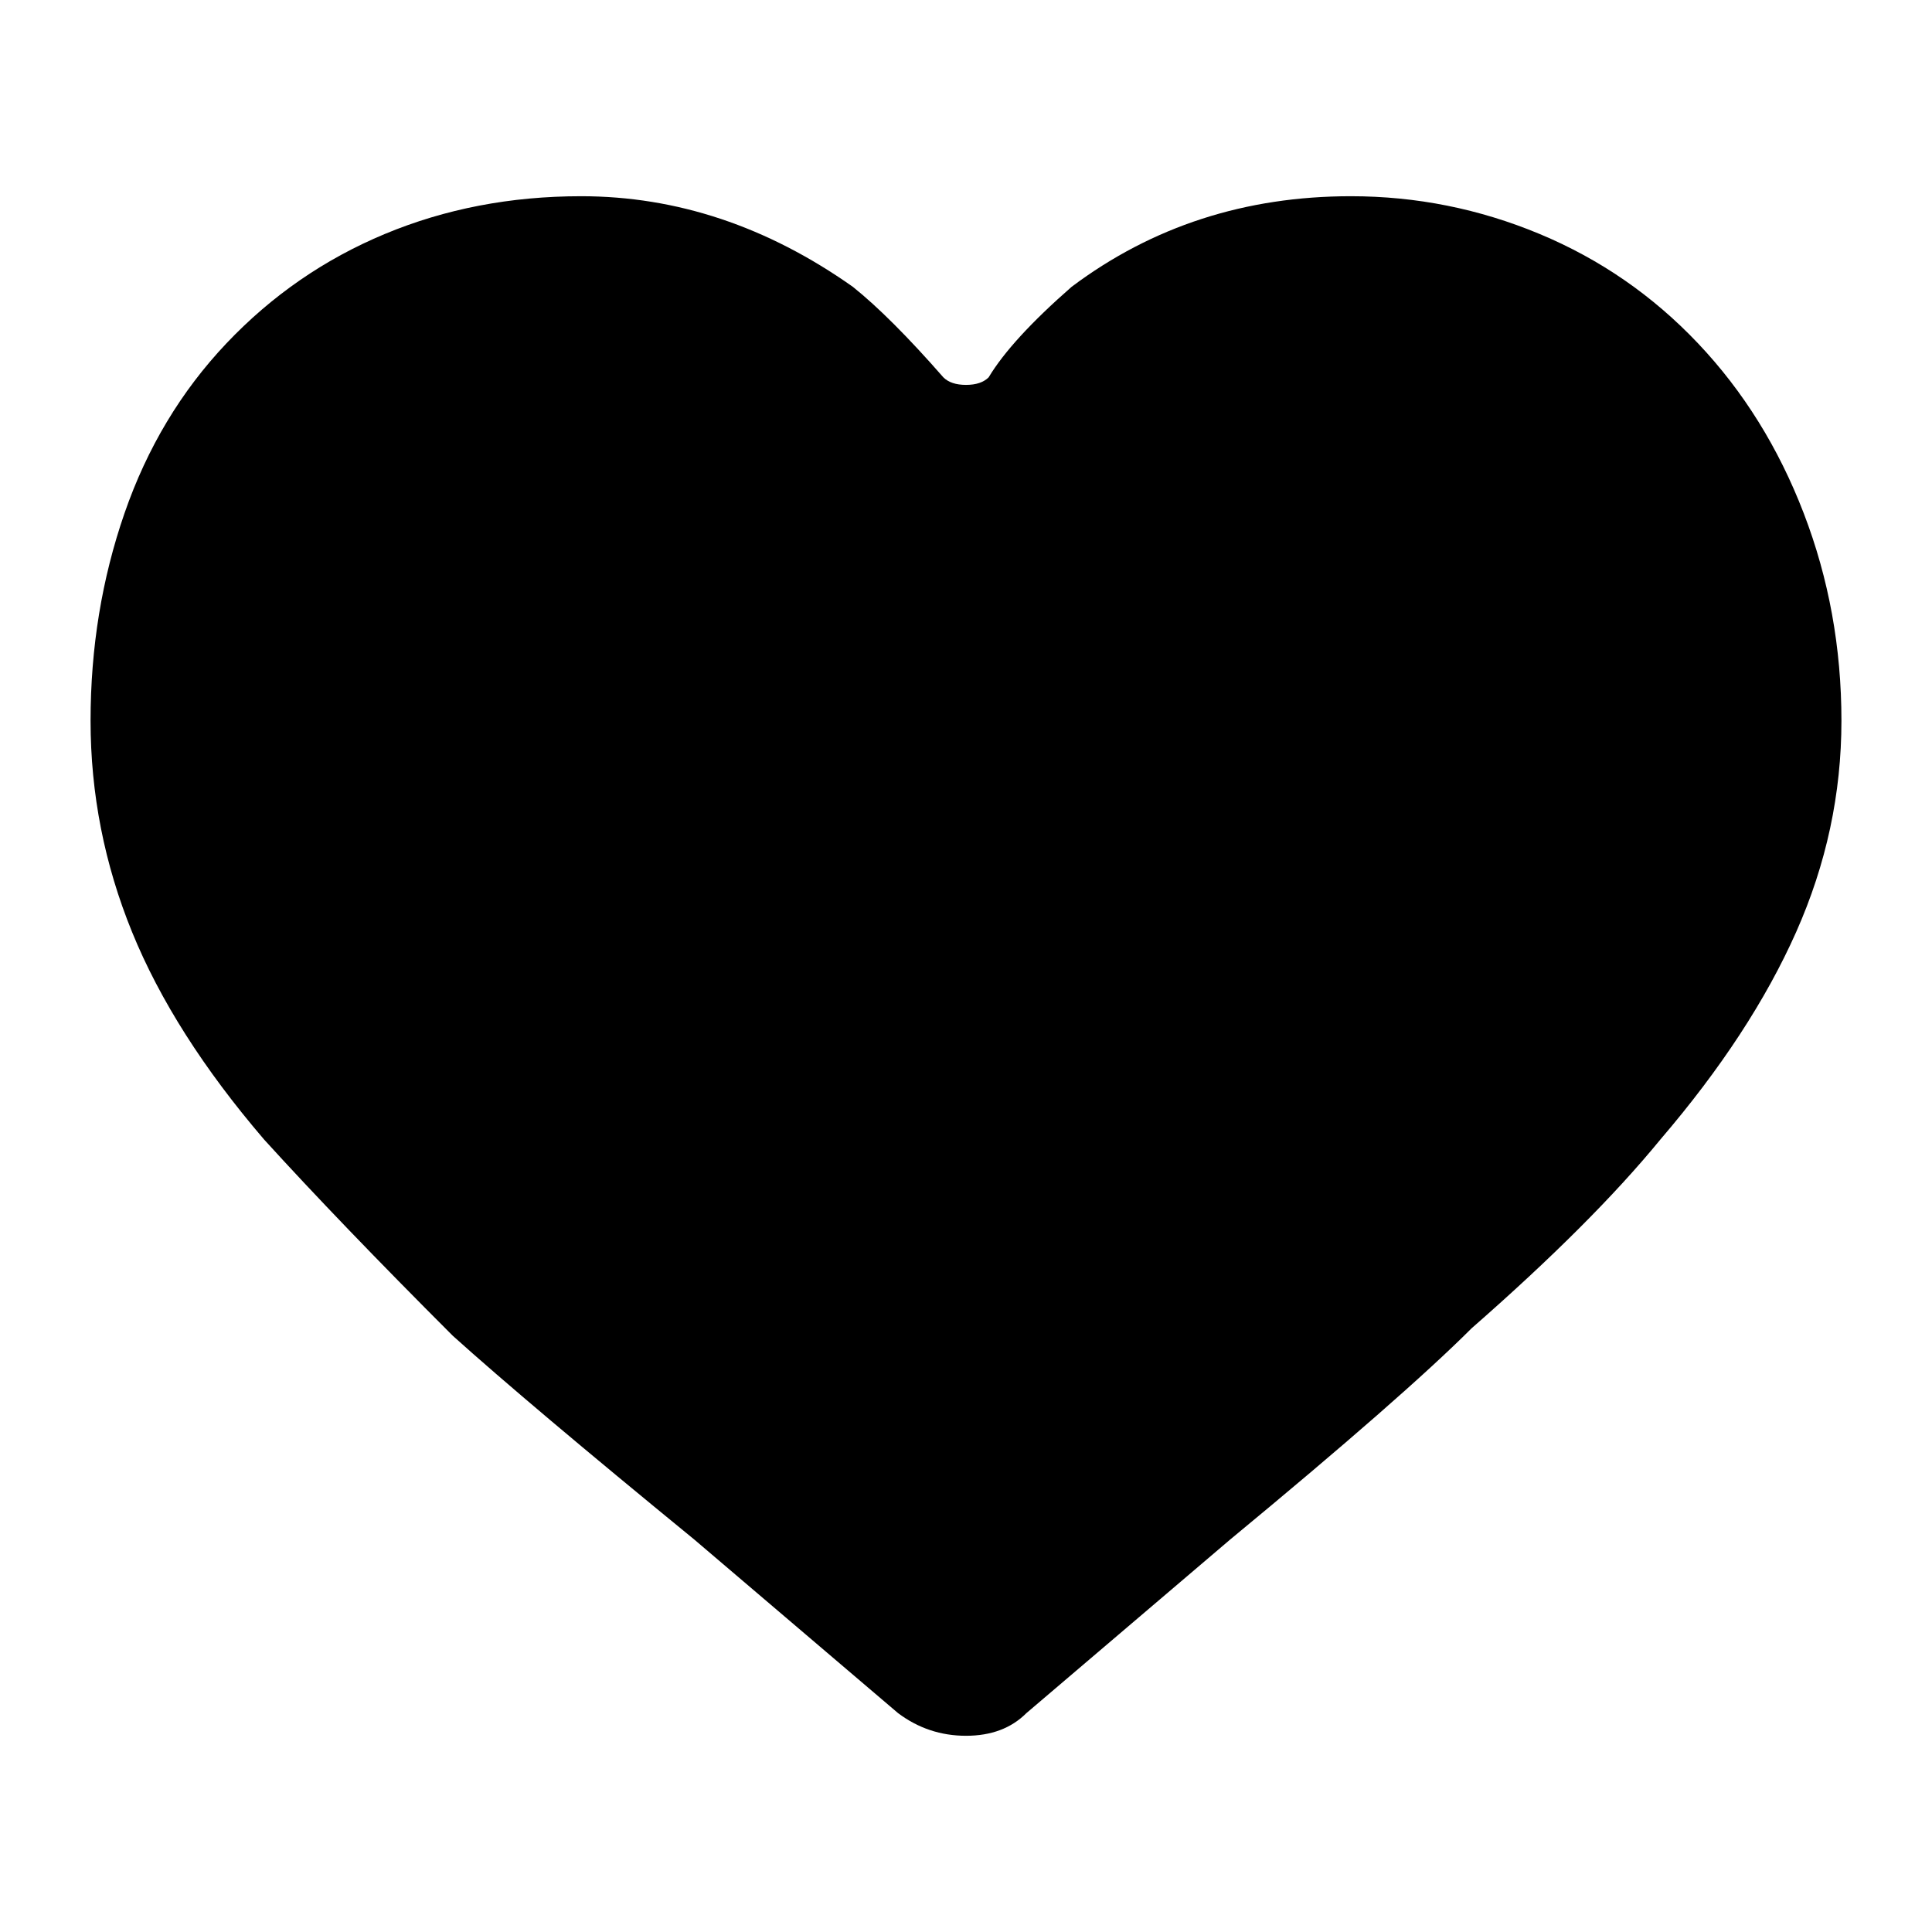<svg viewBox="0 0 256 256" xmlns="http://www.w3.org/2000/svg">
  <path transform="scale(1, -1) translate(0, -256)" fill="currentColor" d="M128 26q-5 0 -9 3l-27 23q-22 18 -32 27q-15 15 -25 26q-12 14 -17.5 27.5t-5.5 28t4.5 27.5t13.5 22.5t21 14.5t26 5q19 0 36 -12q5 -4 12 -12q1 -1 3 -1t3 1q3 5 11 12q16 12 37 12q13 0 25 -5t21 -14.5t14 -22.5t5 -27.5t-6 -28t-18 -27.5q-9 -11 -25 -25 q-9 -9 -32 -28l-27 -23q-3 -3 -8 -3z" />
</svg>